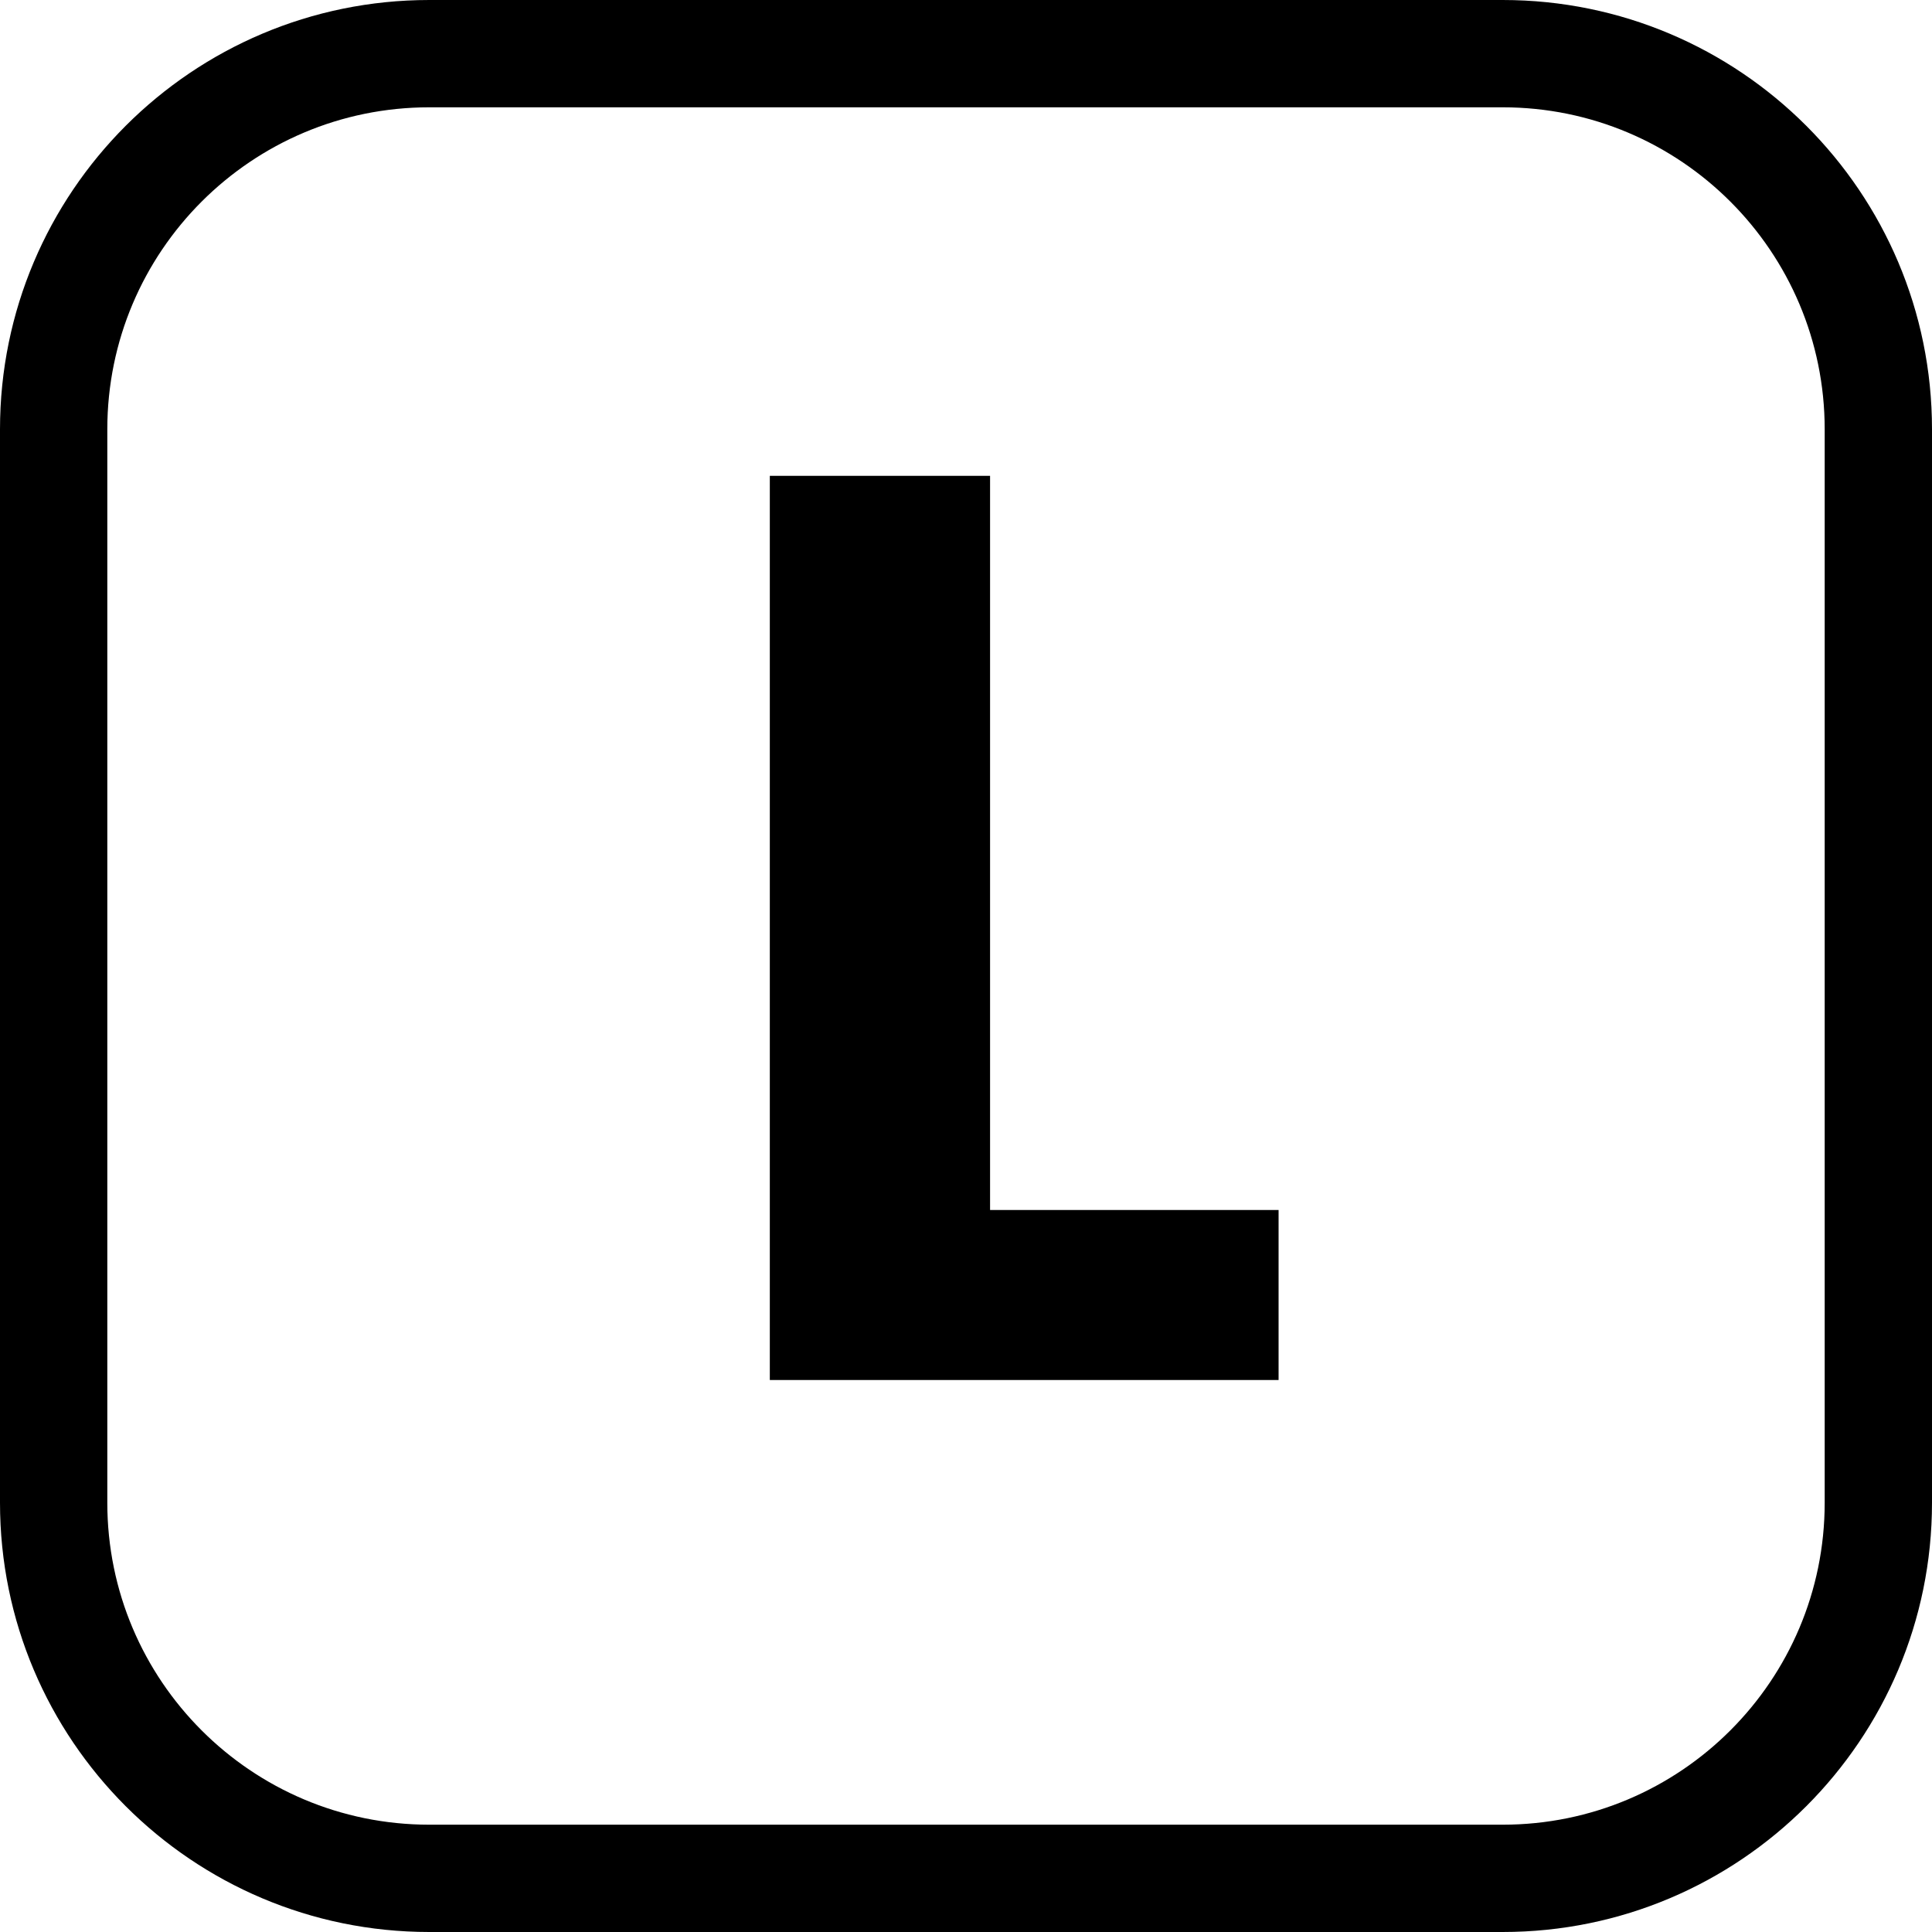 <svg width="24" height="24" viewBox="0 0 24 24" fill="none" xmlns="http://www.w3.org/2000/svg">
<path fill-rule="evenodd" clip-rule="evenodd" d="M18.667 1.333H5.333C3.124 1.333 1.333 3.124 1.333 5.333V18.667C1.333 20.876 3.124 22.667 5.333 22.667H18.667C20.876 22.667 22.667 20.876 22.667 18.667V5.333C22.667 3.124 20.876 1.333 18.667 1.333ZM5.333 0C2.388 0 0 2.388 0 5.333V18.667C0 21.612 2.388 24 5.333 24H18.667C21.612 24 24 21.612 24 18.667V5.333C24 2.388 21.612 0 18.667 0H5.333Z" fill="currentColor"/>
<path d="M9.563 5.911V17.143H15.883V15.031H12.299V5.911H9.563Z" fill="currentColor"/>
</svg>

